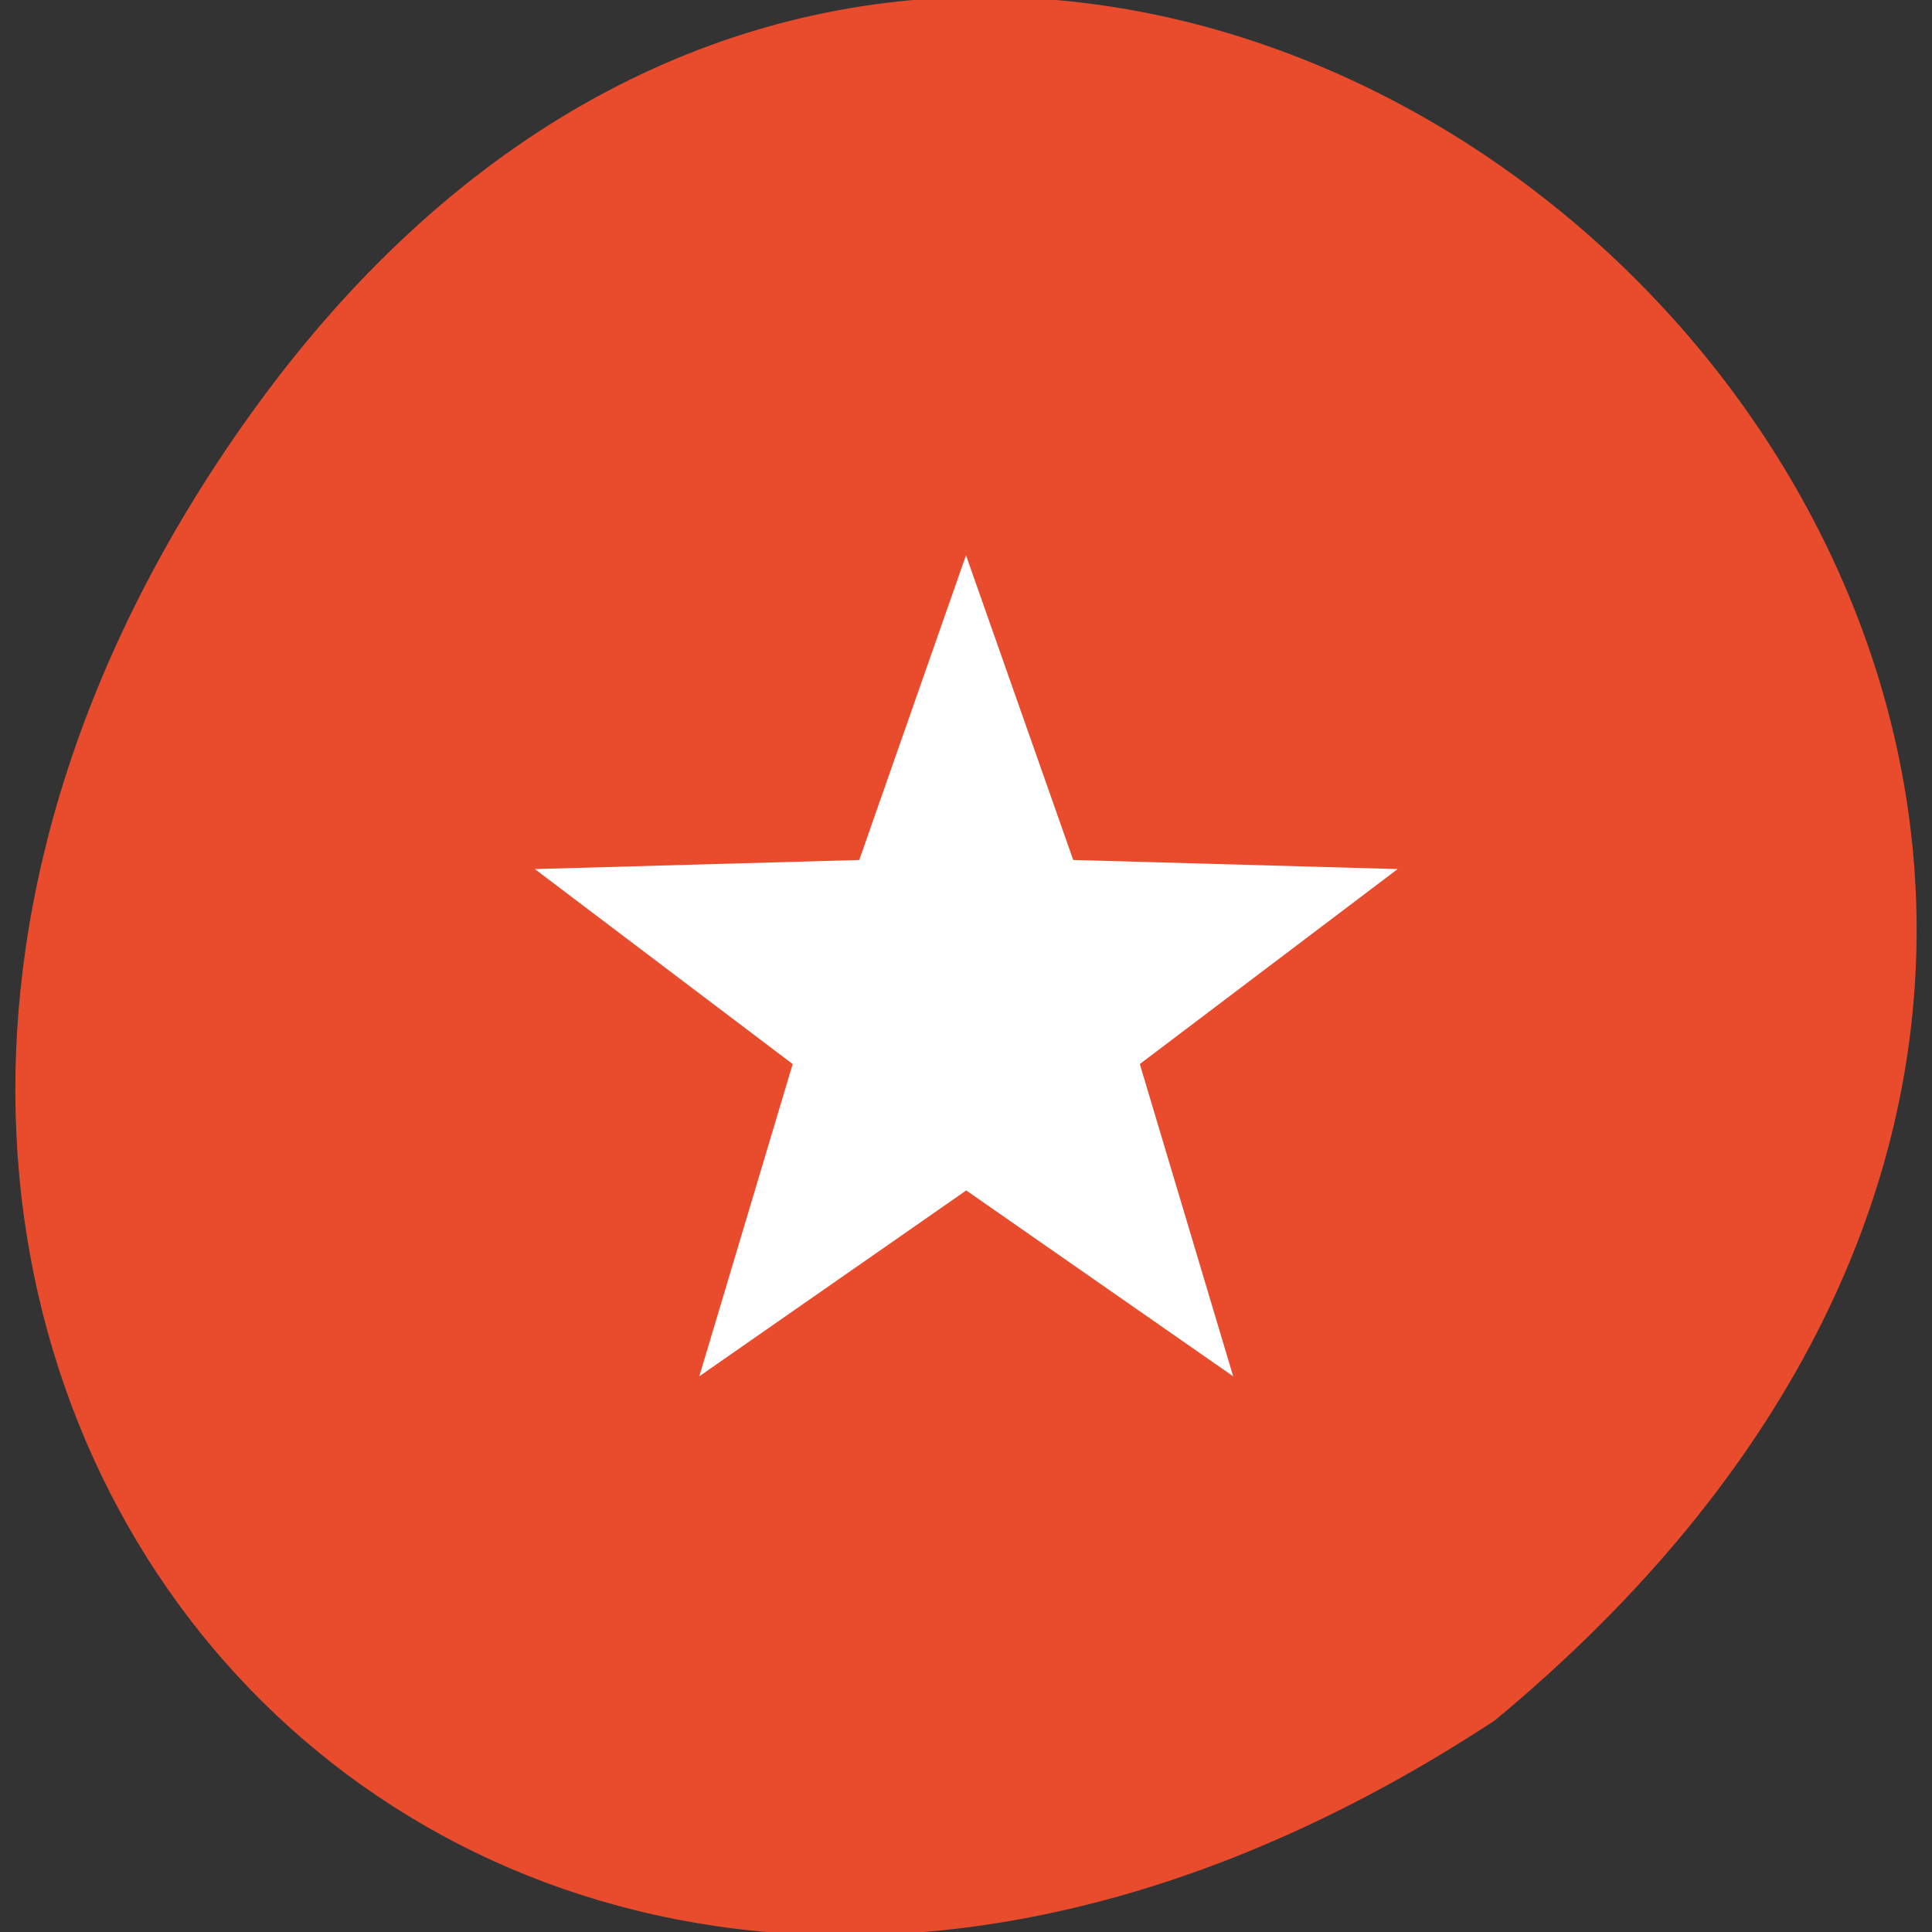 <svg xmlns="http://www.w3.org/2000/svg" viewBox="0 0 24 24"><rect x="0" y="0" width="24" height="24" fill="#333333" stroke="none"/><path d="m 3.066 5.211 c 10.18 -14.332 30.27 3.914 15.504 16.16 c -12.672 8.328 -23.828 -4.43 -15.504 -16.16" fill="#e84c2d"/><path d="m 12 6.898 l 1.332 3.785 l 4.03 0.113 l -3.203 2.422 l 1.16 3.879 l -3.316 -2.309 l -3.316 2.309 l 1.16 -3.879 l -3.203 -2.422 l 4.03 -0.113" fill="#fff"/></svg>
